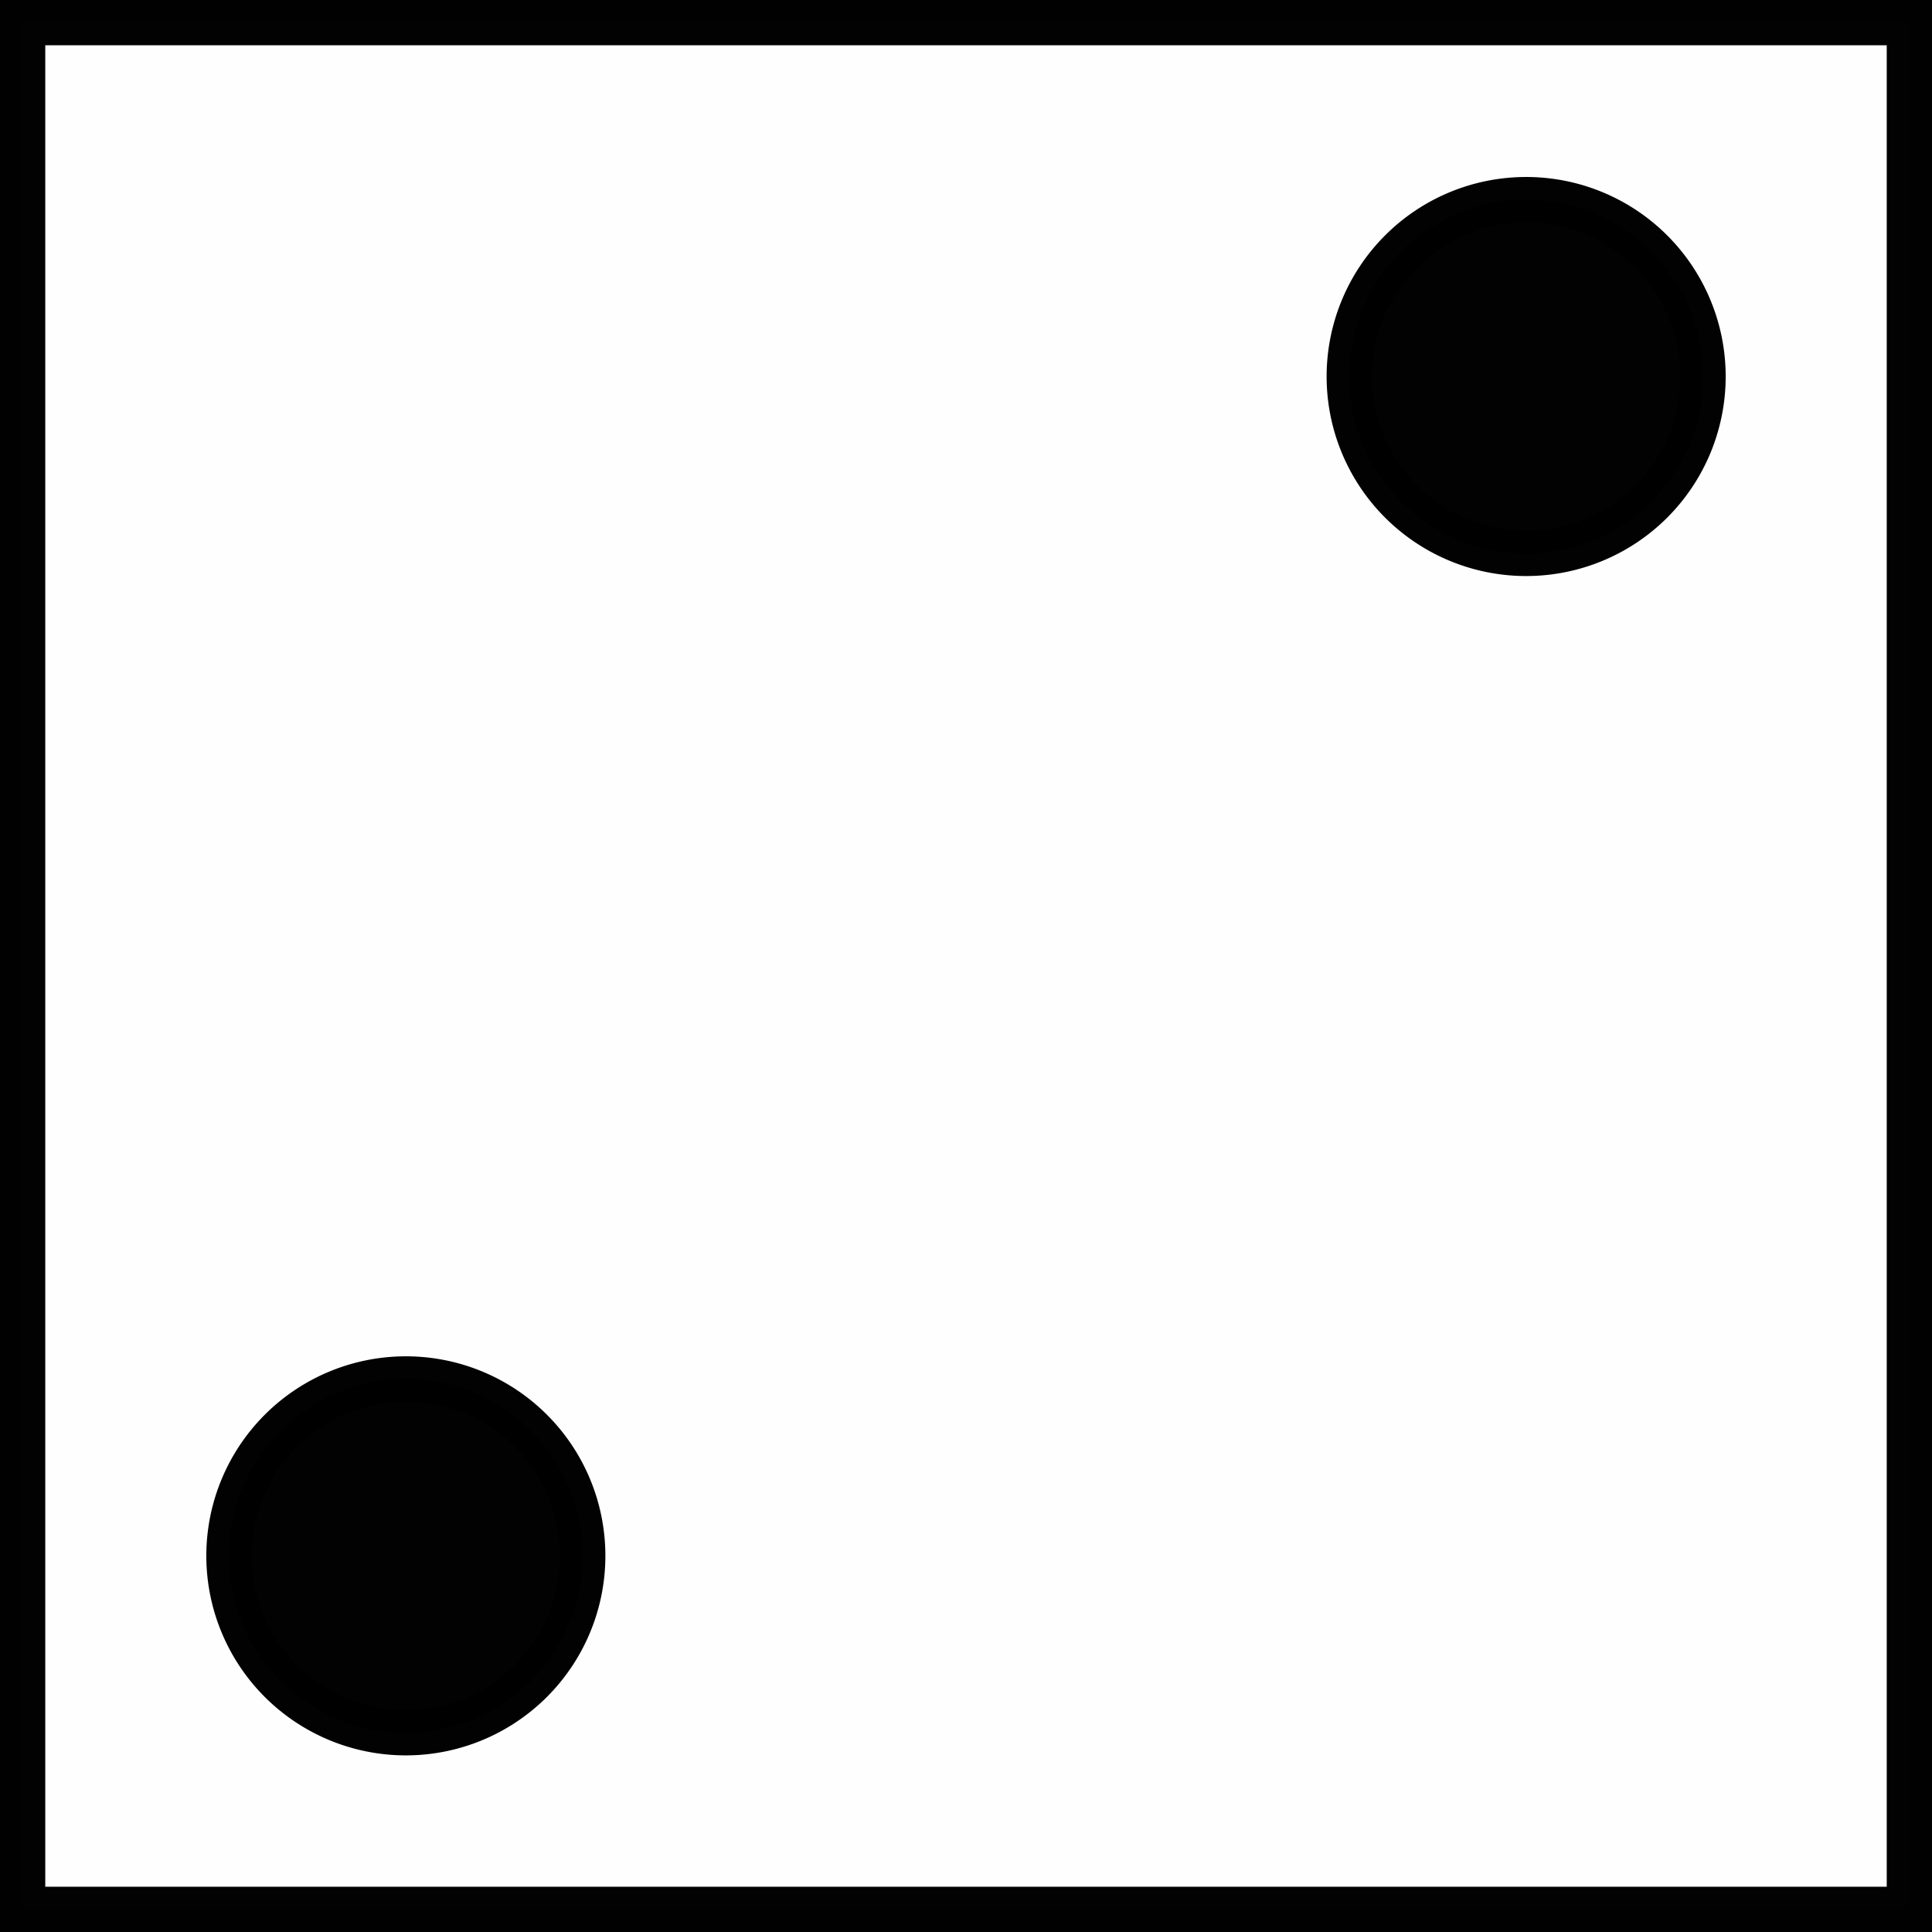 <svg xmlns="http://www.w3.org/2000/svg" viewBox="0 0 213.41 213.41"><rect x="0" y="0" width="213.41" height="213.41" fill="#808080" stroke="none"/><defs><style>.cls-1{fill:#fff;}.cls-1,.cls-2{stroke:#010101;stroke-width:5px;opacity:0.99;isolation:isolate;}.cls-2{fill:#010101;stroke-linejoin:round;}</style></defs><title>dice_2</title><g id="Layer_2" data-name="Layer 2"><g id="Layer_1-2" data-name="Layer 1"><path class="cls-1" d="M2.5,2.5H210.91V210.91H2.5Z"/><path class="cls-2" d="M64.37,171.86a19.54,19.54,0,1,1-19.54-19.54A19.53,19.53,0,0,1,64.37,171.86Z"/><path class="cls-2" d="M188.12,41.59a19.54,19.54,0,1,1-19.54-19.54A19.54,19.54,0,0,1,188.12,41.59Z"/></g></g></svg>